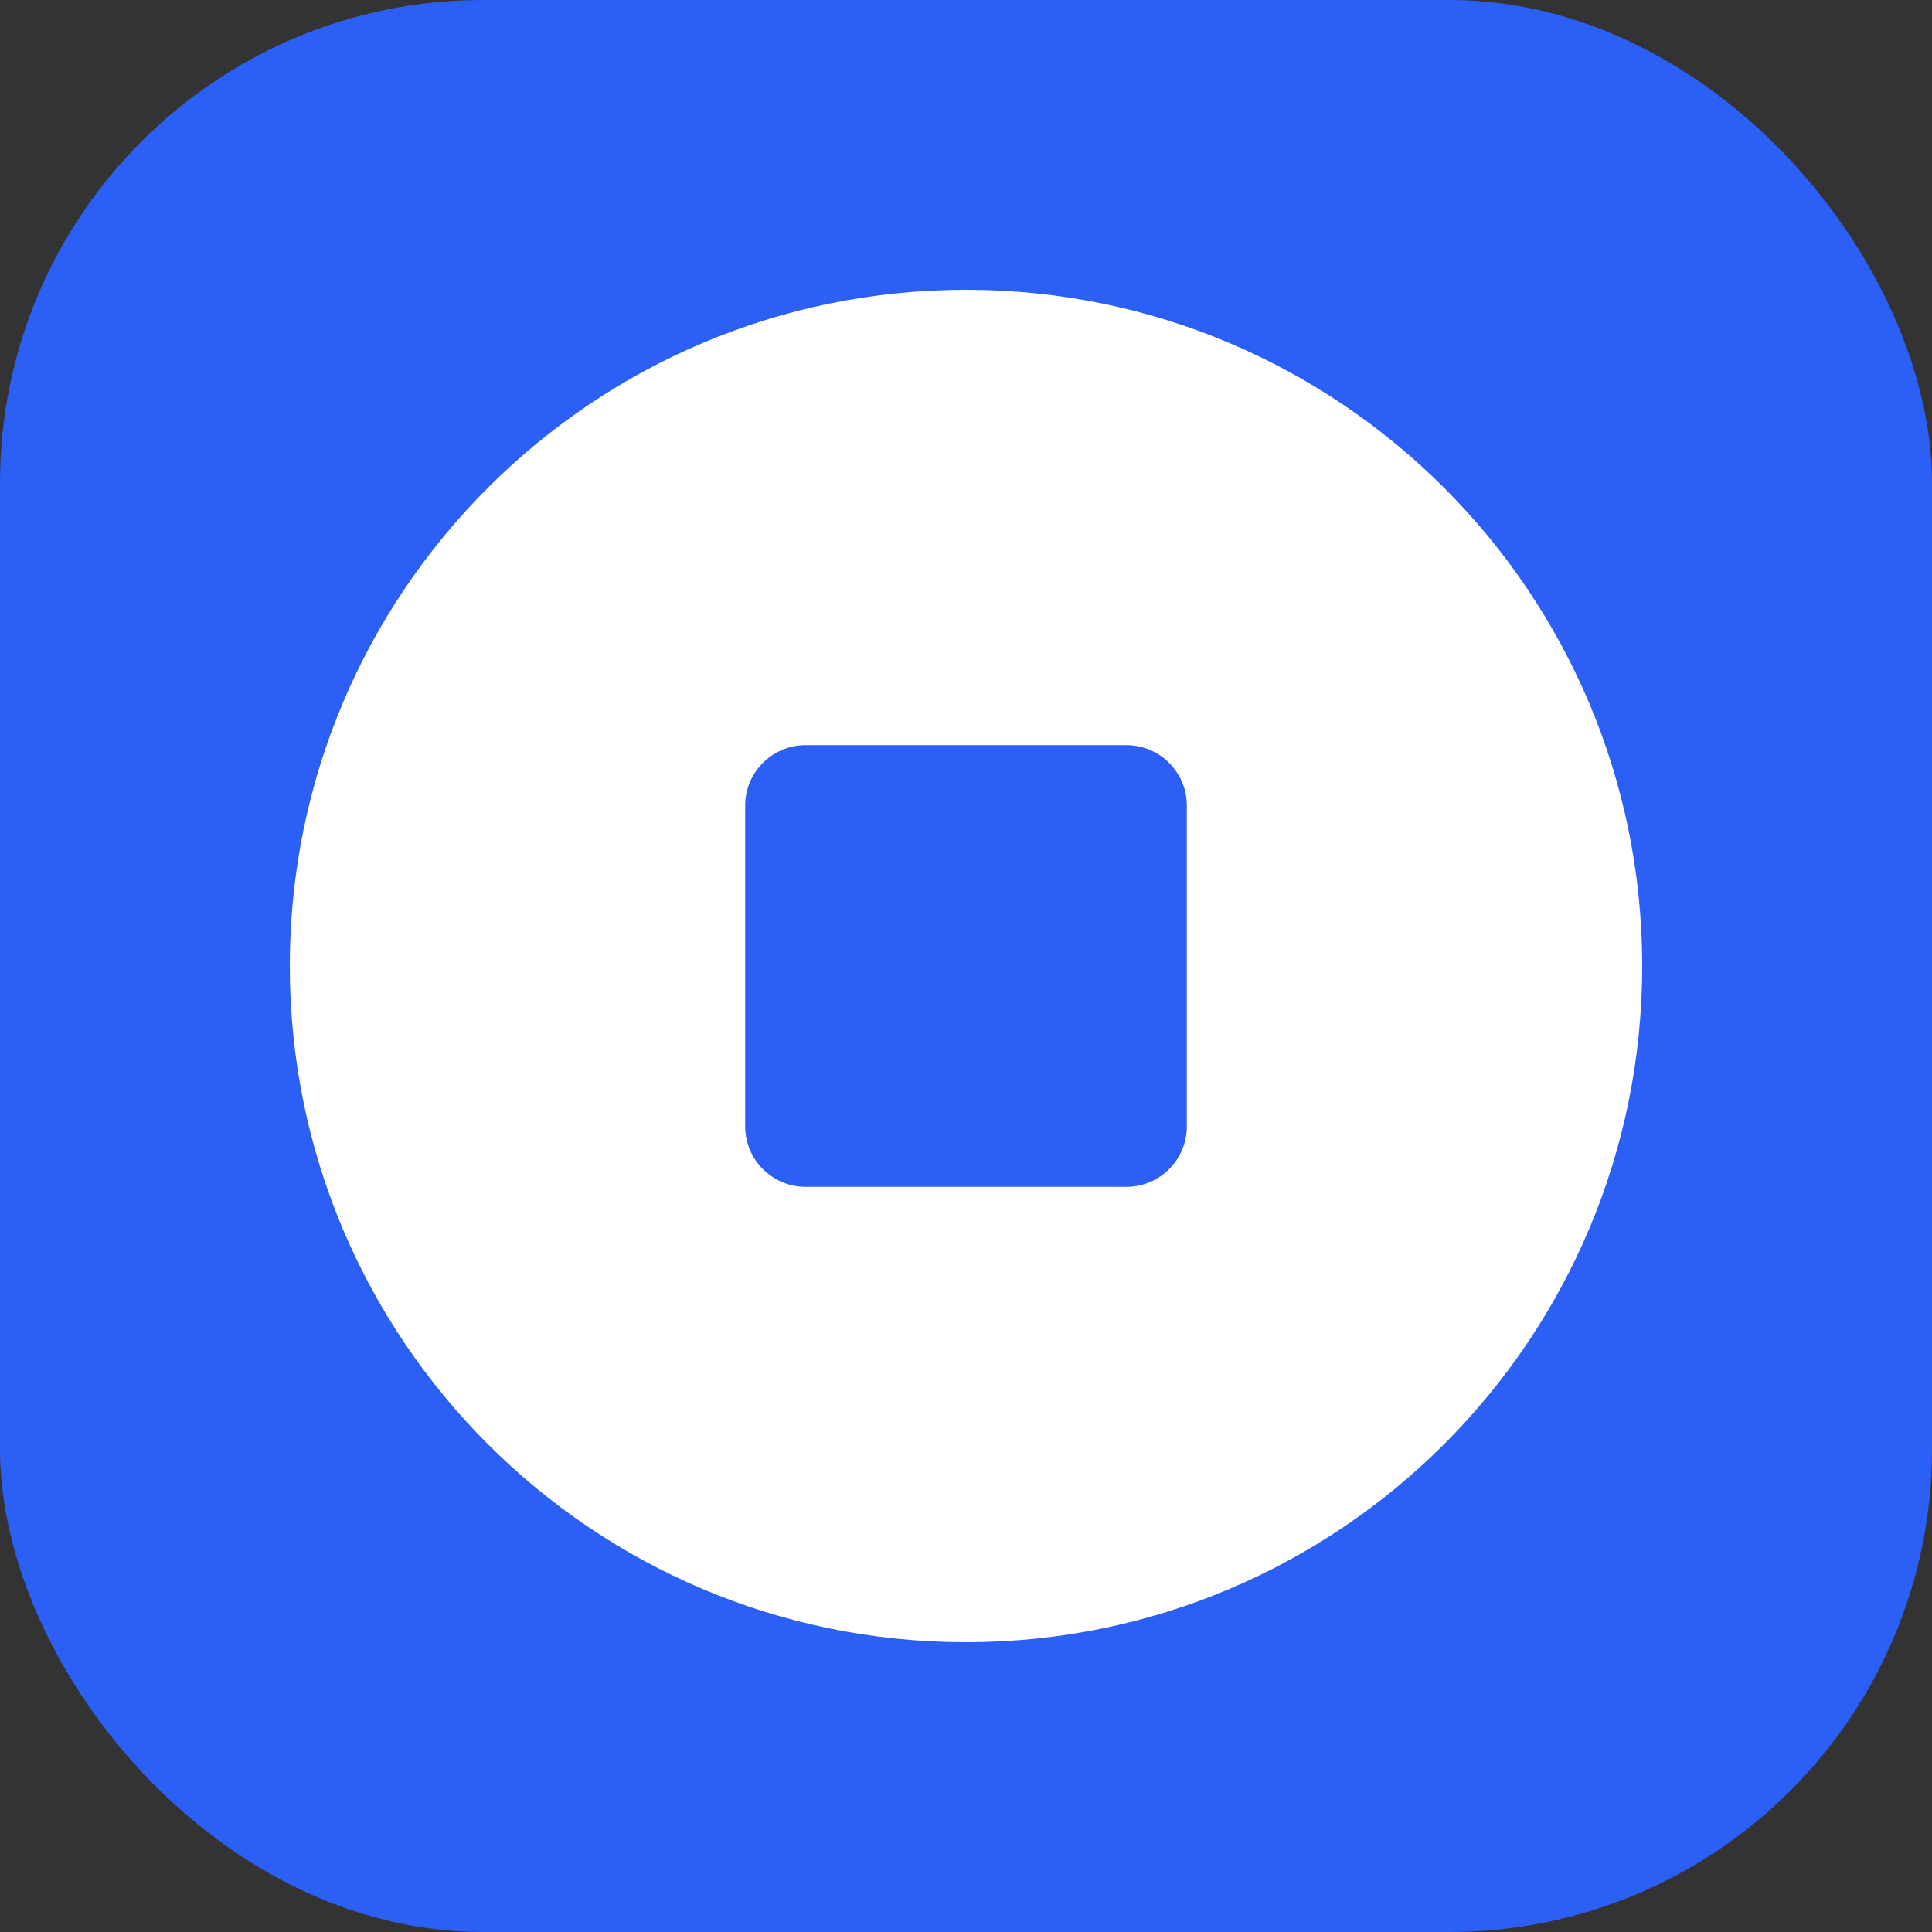 <svg width="24" height="24" viewBox="0 0 24 24" fill="none" xmlns="http://www.w3.org/2000/svg">
<rect x="0" y="0" width="24" height="24" fill="#333333" stroke="none"/>
<rect width="24" height="24" rx="6" fill="#2C5FF6"/>
<path fill-rule="evenodd" clip-rule="evenodd" d="M12 20.4C16.639 20.4 20.4 16.639 20.4 12C20.4 7.361 16.639 3.6 12 3.6C7.36 3.6 3.6 7.361 3.6 12C3.6 16.639 7.36 20.4 12 20.4ZM10.007 9.257C9.593 9.257 9.257 9.593 9.257 10.007V13.993C9.257 14.407 9.593 14.743 10.007 14.743H13.993C14.407 14.743 14.743 14.407 14.743 13.993V10.007C14.743 9.593 14.407 9.257 13.993 9.257H10.007Z" fill="white"/>
</svg>
